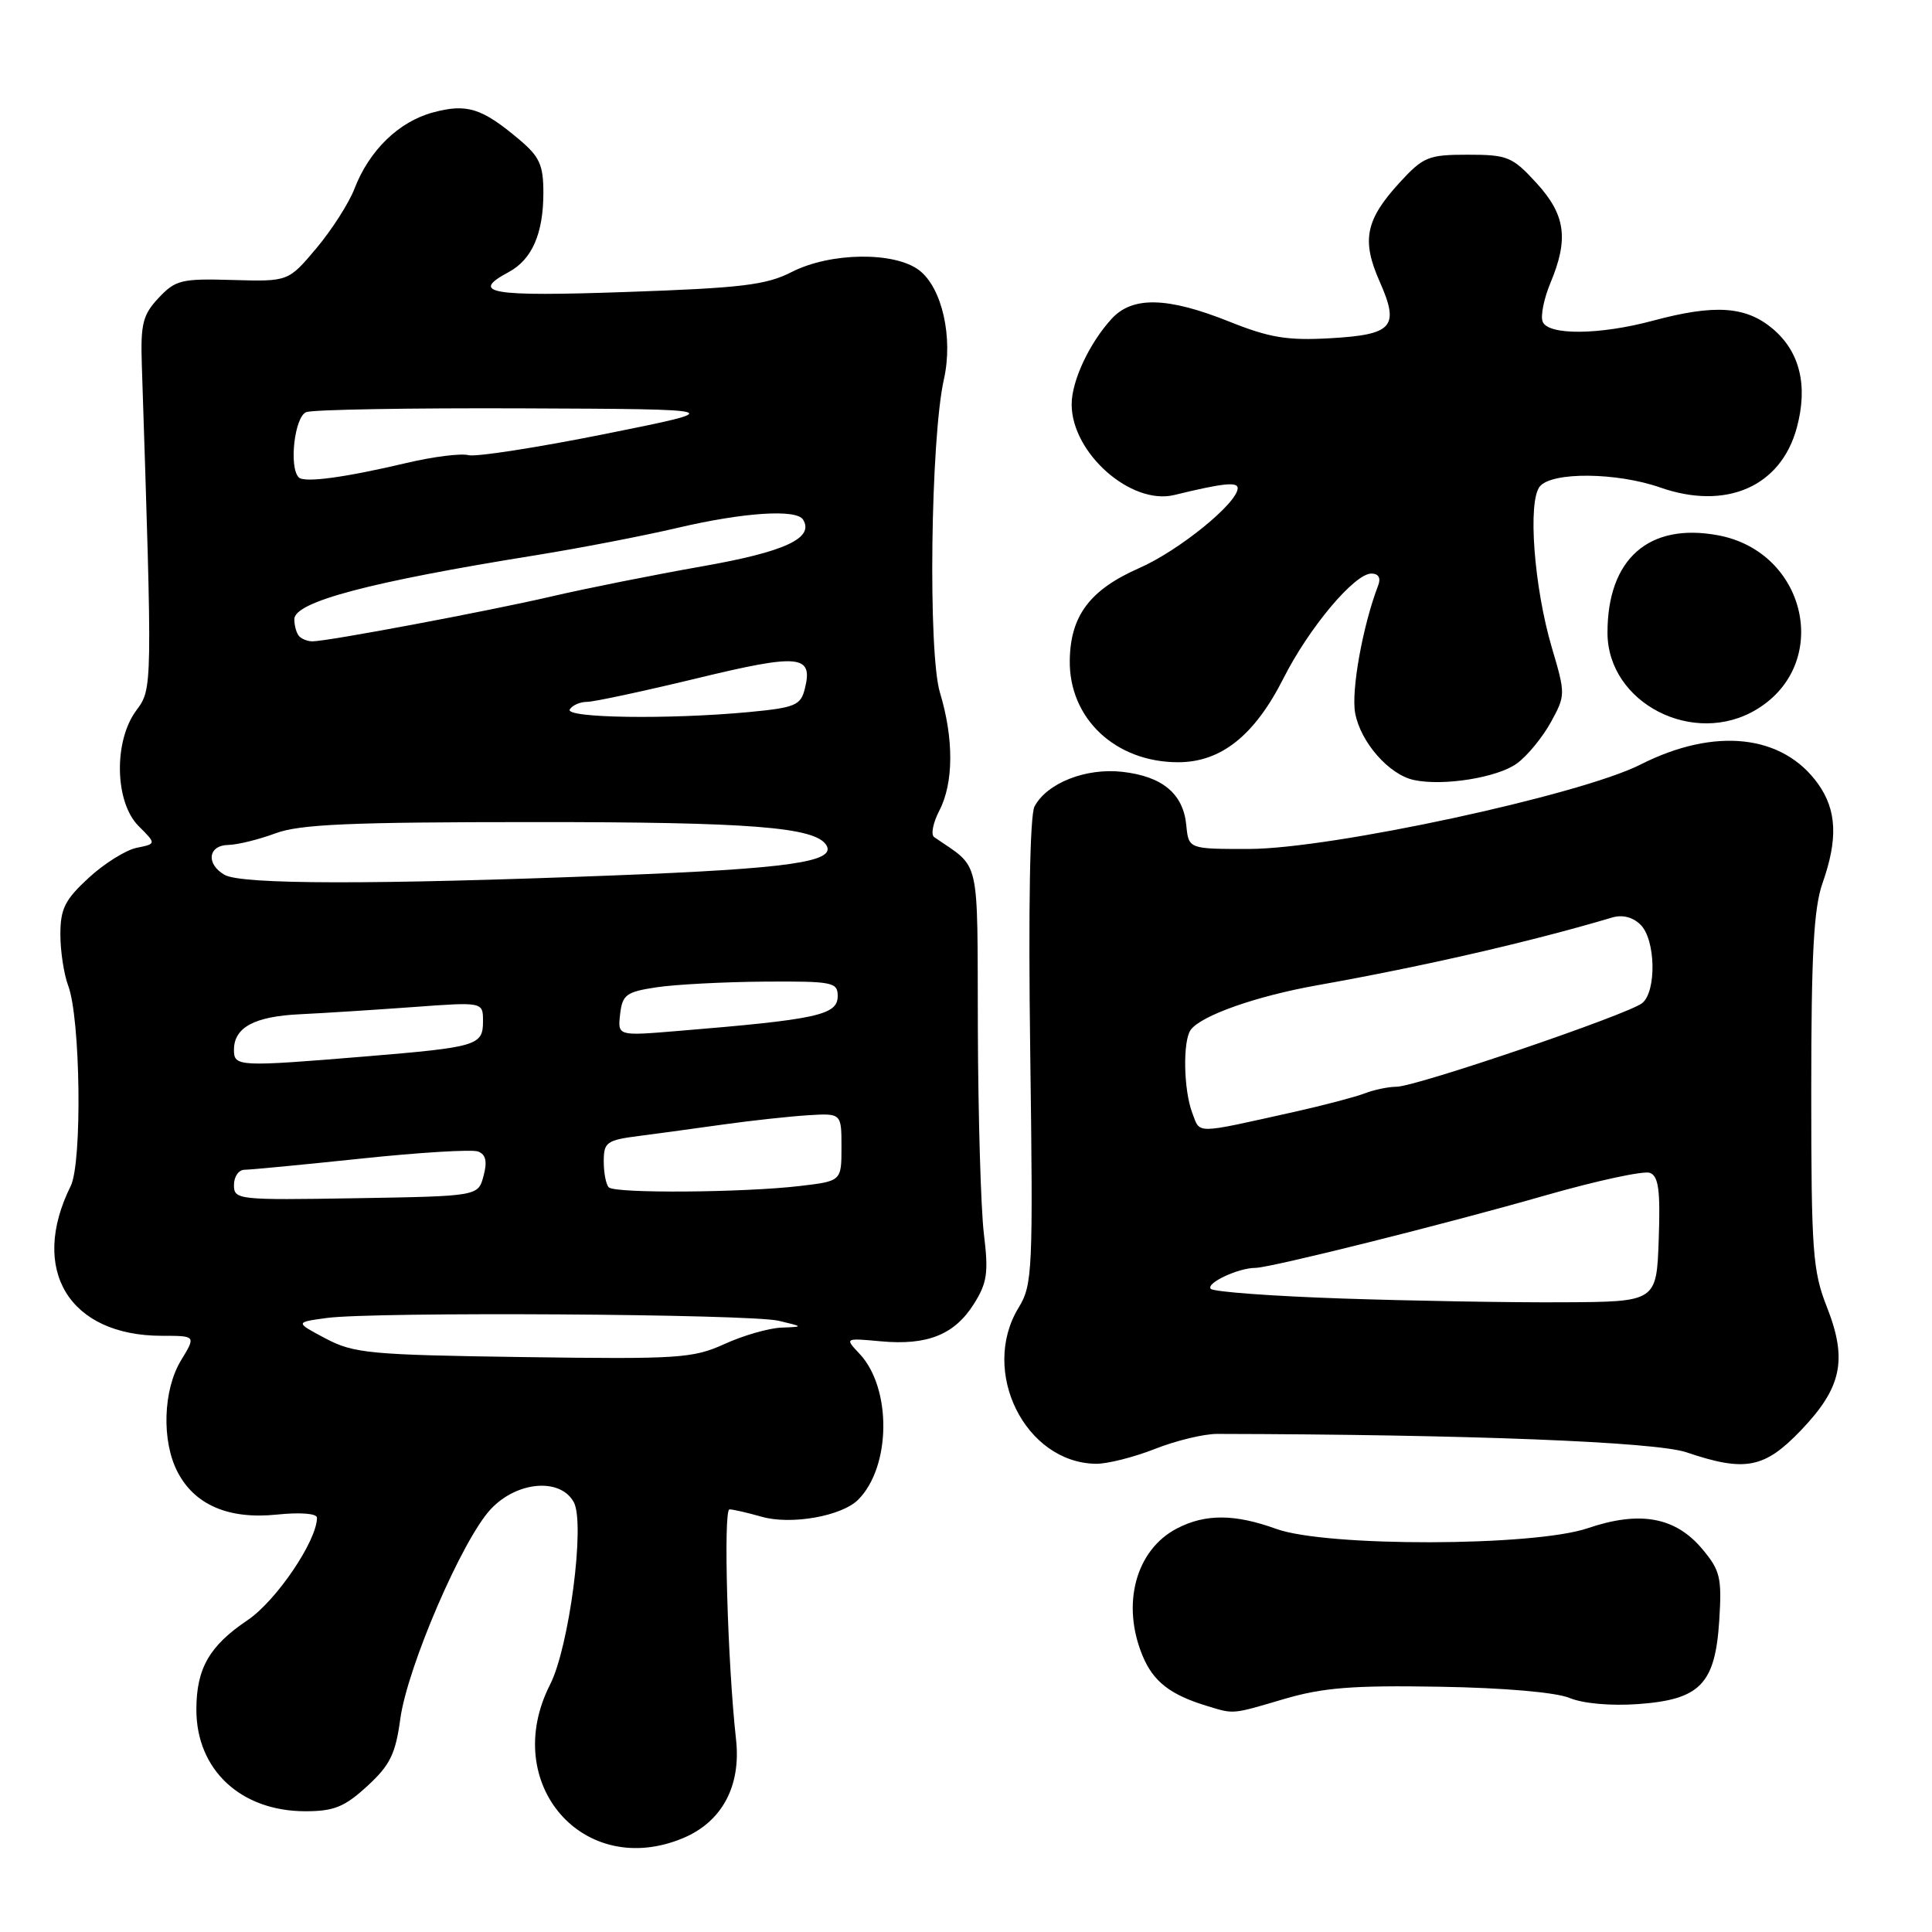 <?xml version="1.0" encoding="UTF-8" standalone="no"?>
<!DOCTYPE svg PUBLIC "-//W3C//DTD SVG 1.1//EN" "http://www.w3.org/Graphics/SVG/1.1/DTD/svg11.dtd" >
<svg xmlns="http://www.w3.org/2000/svg" xmlns:xlink="http://www.w3.org/1999/xlink" version="1.1" viewBox="0 0 256 256">
 <g >
 <path fill="currentColor"
d=" M 90.51 243.56 C 95.67 241.40 98.21 236.67 97.53 230.50 C 96.41 220.45 95.82 200.00 96.66 200.00 C 97.13 200.00 99.04 200.44 100.90 200.97 C 104.80 202.09 111.52 200.91 113.71 198.72 C 118.07 194.36 118.18 183.95 113.90 179.39 C 111.92 177.29 111.92 177.29 116.71 177.73 C 122.88 178.30 126.49 176.85 129.05 172.77 C 130.81 169.98 131.00 168.63 130.37 163.50 C 129.97 160.20 129.61 147.95 129.57 136.27 C 129.49 112.99 130.00 115.22 123.78 110.92 C 123.32 110.60 123.63 109.03 124.46 107.42 C 126.37 103.76 126.40 97.90 124.55 91.78 C 122.95 86.53 123.31 58.08 125.07 50.27 C 126.32 44.72 124.83 38.15 121.81 35.82 C 118.55 33.32 110.05 33.42 104.93 36.03 C 101.54 37.77 98.28 38.16 82.97 38.69 C 64.96 39.32 62.18 38.85 67.39 36.06 C 70.49 34.40 72.00 30.96 72.00 25.54 C 72.00 21.85 71.50 20.76 68.78 18.47 C 63.84 14.31 61.86 13.69 57.37 14.90 C 52.84 16.12 48.93 19.92 46.97 25.00 C 46.23 26.93 43.95 30.48 41.91 32.91 C 38.20 37.31 38.20 37.31 30.83 37.10 C 24.05 36.90 23.26 37.09 21.02 39.47 C 18.92 41.71 18.62 42.91 18.79 48.28 C 20.20 91.42 20.21 91.23 18.05 94.15 C 15.04 98.22 15.20 106.29 18.36 109.45 C 20.72 111.81 20.72 111.81 18.11 112.34 C 16.67 112.63 13.81 114.42 11.75 116.32 C 8.60 119.22 8.00 120.42 8.00 123.82 C 8.00 126.05 8.47 129.09 9.03 130.59 C 10.67 134.90 10.91 154.03 9.37 157.15 C 3.85 168.27 9.17 177.00 21.45 177.00 C 25.97 177.00 25.97 177.00 23.99 180.25 C 21.61 184.16 21.39 190.92 23.52 195.03 C 25.78 199.41 30.30 201.35 36.68 200.69 C 39.80 200.37 42.00 200.54 42.00 201.11 C 42.00 204.16 36.59 212.14 32.79 214.69 C 27.75 218.08 26.03 221.07 26.02 226.50 C 26.00 234.49 31.89 240.00 40.47 240.00 C 44.24 240.00 45.66 239.43 48.66 236.67 C 51.68 233.90 52.41 232.42 53.04 227.77 C 53.98 220.89 61.25 204.01 65.02 199.98 C 68.50 196.25 74.28 195.78 76.04 199.07 C 77.55 201.90 75.42 218.24 72.89 223.21 C 66.23 236.30 77.29 249.08 90.51 243.56 Z  M 170.14 225.13 C 175.28 223.62 179.24 223.30 190.73 223.50 C 199.28 223.64 206.16 224.24 207.98 224.99 C 209.76 225.73 213.46 226.06 217.04 225.80 C 225.28 225.21 227.27 223.16 227.81 214.72 C 228.17 209.03 227.94 208.09 225.54 205.23 C 221.98 201.00 217.27 200.15 210.37 202.50 C 203.21 204.93 175.76 204.99 169.12 202.59 C 163.63 200.60 159.72 200.57 155.97 202.52 C 150.49 205.35 148.54 212.58 151.42 219.45 C 152.83 222.83 155.09 224.58 159.94 226.05 C 163.56 227.15 163.16 227.19 170.14 225.13 Z  M 153.01 192.00 C 155.81 190.89 159.54 189.99 161.30 190.00 C 194.46 190.07 219.38 191.05 223.47 192.44 C 231.23 195.07 233.79 194.58 238.62 189.54 C 244.05 183.87 244.83 180.18 242.07 173.18 C 240.19 168.40 240.00 165.83 240.00 144.59 C 240.00 126.40 240.33 120.31 241.50 117.00 C 243.55 111.19 243.38 107.35 240.92 103.89 C 236.24 97.31 227.23 96.32 217.39 101.30 C 209.39 105.36 176.34 112.48 165.50 112.49 C 157.50 112.50 157.50 112.50 157.19 109.35 C 156.79 105.17 154.03 102.87 148.71 102.27 C 143.87 101.73 138.74 103.75 137.08 106.86 C 136.47 107.99 136.25 120.38 136.51 139.39 C 136.90 168.49 136.82 170.25 134.96 173.29 C 129.83 181.72 135.83 193.82 145.21 193.96 C 146.71 193.98 150.21 193.10 153.01 192.00 Z  M 201.00 101.16 C 202.38 100.16 204.39 97.70 205.49 95.71 C 207.45 92.13 207.45 91.98 205.62 85.79 C 203.25 77.73 202.41 66.42 204.04 64.45 C 205.66 62.50 214.22 62.58 220.00 64.60 C 228.74 67.65 235.99 64.47 238.09 56.66 C 239.59 51.09 238.49 46.59 234.89 43.56 C 231.33 40.57 227.22 40.29 219.00 42.50 C 211.93 44.40 205.11 44.45 204.41 42.62 C 204.11 41.86 204.58 39.55 205.44 37.49 C 207.89 31.64 207.44 28.45 203.58 24.24 C 200.40 20.77 199.75 20.50 194.50 20.50 C 189.26 20.50 188.60 20.77 185.45 24.20 C 180.94 29.13 180.39 31.83 182.80 37.28 C 185.48 43.33 184.59 44.34 176.24 44.82 C 170.56 45.14 168.21 44.75 162.85 42.60 C 154.68 39.34 150.05 39.23 147.29 42.25 C 144.33 45.49 142.00 50.48 142.00 53.58 C 142.00 60.03 149.87 66.98 155.60 65.59 C 161.99 64.03 164.00 63.81 164.00 64.68 C 164.00 66.65 156.21 72.97 150.96 75.27 C 144.43 78.14 141.84 81.57 141.75 87.48 C 141.63 95.20 147.80 101.00 156.11 101.00 C 161.79 101.00 166.23 97.46 170.05 89.91 C 173.44 83.19 179.47 76.00 181.72 76.00 C 182.65 76.00 182.99 76.58 182.63 77.53 C 180.57 82.89 179.01 91.54 179.57 94.51 C 180.29 98.36 184.05 102.64 187.33 103.35 C 191.20 104.20 198.44 103.04 201.00 101.16 Z  M 232.81 93.97 C 242.72 87.93 239.41 73.13 227.66 70.93 C 218.49 69.22 213.00 74.05 213.00 83.83 C 213.00 93.18 224.48 99.06 232.81 93.97 Z  M 43.15 177.36 C 39.09 175.21 39.09 175.21 43.29 174.64 C 49.53 173.79 99.32 174.10 103.18 175.01 C 106.50 175.80 106.50 175.80 103.50 175.92 C 101.85 175.99 98.47 176.96 96.00 178.09 C 91.82 179.99 89.92 180.11 69.35 179.82 C 48.99 179.53 46.88 179.33 43.15 177.36 Z  M 31.00 157.02 C 31.00 155.91 31.63 155.00 32.39 155.00 C 33.16 155.00 40.12 154.33 47.85 153.52 C 55.59 152.70 62.56 152.28 63.35 152.58 C 64.38 152.98 64.59 153.90 64.07 155.82 C 63.36 158.50 63.36 158.50 47.18 158.77 C 31.52 159.03 31.00 158.98 31.00 157.02 Z  M 80.67 157.33 C 80.30 156.97 80.00 155.42 80.00 153.89 C 80.00 151.34 80.37 151.07 84.75 150.51 C 87.36 150.17 92.42 149.48 96.00 148.98 C 99.58 148.48 104.53 147.94 107.00 147.78 C 111.50 147.50 111.50 147.50 111.50 152.00 C 111.50 156.50 111.50 156.50 106.00 157.15 C 98.54 158.03 81.49 158.16 80.67 157.33 Z  M 31.00 139.12 C 31.00 136.13 33.71 134.67 39.81 134.39 C 42.94 134.24 49.66 133.81 54.75 133.44 C 64.00 132.76 64.00 132.76 64.00 135.31 C 64.00 138.53 63.28 138.75 48.49 139.98 C 31.60 141.37 31.00 141.35 31.00 139.12 Z  M 82.17 134.38 C 82.47 131.80 82.97 131.43 87.00 130.82 C 89.47 130.45 95.89 130.11 101.25 130.07 C 110.33 130.01 111.00 130.14 111.00 131.98 C 111.00 134.51 108.30 135.09 89.67 136.62 C 81.84 137.27 81.84 137.27 82.17 134.38 Z  M 29.75 115.92 C 27.26 114.47 27.57 112.01 30.25 111.96 C 31.49 111.93 34.30 111.24 36.50 110.42 C 39.72 109.22 46.38 108.93 70.75 108.93 C 99.48 108.92 108.01 109.60 109.49 111.98 C 110.86 114.20 104.54 115.10 81.28 116.00 C 49.57 117.24 31.96 117.21 29.75 115.92 Z  M 75.50 94.00 C 75.84 93.45 76.87 93.00 77.78 93.00 C 78.69 93.00 85.23 91.60 92.31 89.89 C 105.97 86.58 107.78 86.76 106.64 91.28 C 106.10 93.46 105.35 93.77 99.27 94.35 C 88.64 95.35 74.79 95.15 75.50 94.00 Z  M 39.67 84.33 C 39.30 83.97 39.00 82.94 39.00 82.05 C 39.00 79.75 49.00 77.10 71.00 73.57 C 76.78 72.64 85.23 71.01 89.79 69.94 C 98.54 67.89 105.53 67.43 106.41 68.85 C 107.92 71.30 104.01 73.12 93.00 75.05 C 86.67 76.17 77.67 77.96 73.00 79.05 C 64.63 80.99 43.53 84.96 41.42 84.98 C 40.82 84.99 40.03 84.70 39.67 84.33 Z  M 39.59 63.26 C 38.26 61.92 39.03 55.20 40.58 54.61 C 41.45 54.27 54.39 54.05 69.33 54.11 C 96.50 54.22 96.50 54.22 80.19 57.50 C 71.21 59.30 63.06 60.57 62.07 60.31 C 61.08 60.05 57.40 60.51 53.89 61.34 C 45.63 63.29 40.33 64.00 39.59 63.26 Z  M 177.83 172.06 C 168.66 171.75 160.84 171.18 160.44 170.78 C 159.72 170.05 164.08 168.00 166.34 168.00 C 168.30 168.00 191.48 162.21 204.83 158.38 C 211.61 156.44 217.82 155.10 218.62 155.41 C 219.77 155.85 220.02 157.72 219.79 164.23 C 219.50 172.50 219.50 172.50 207.00 172.56 C 200.12 172.60 187.00 172.37 177.83 172.06 Z  M 157.98 147.46 C 156.83 144.43 156.71 137.95 157.77 136.47 C 159.12 134.58 166.42 132.00 174.50 130.56 C 188.71 128.03 202.92 124.76 213.64 121.57 C 214.99 121.17 216.38 121.53 217.39 122.54 C 219.38 124.52 219.52 131.33 217.61 132.91 C 215.82 134.39 187.61 144.00 185.04 144.00 C 183.97 144.00 182.06 144.40 180.80 144.89 C 179.53 145.37 175.35 146.47 171.50 147.33 C 158.09 150.31 159.07 150.30 157.98 147.46 Z "/>
</g>
</svg>